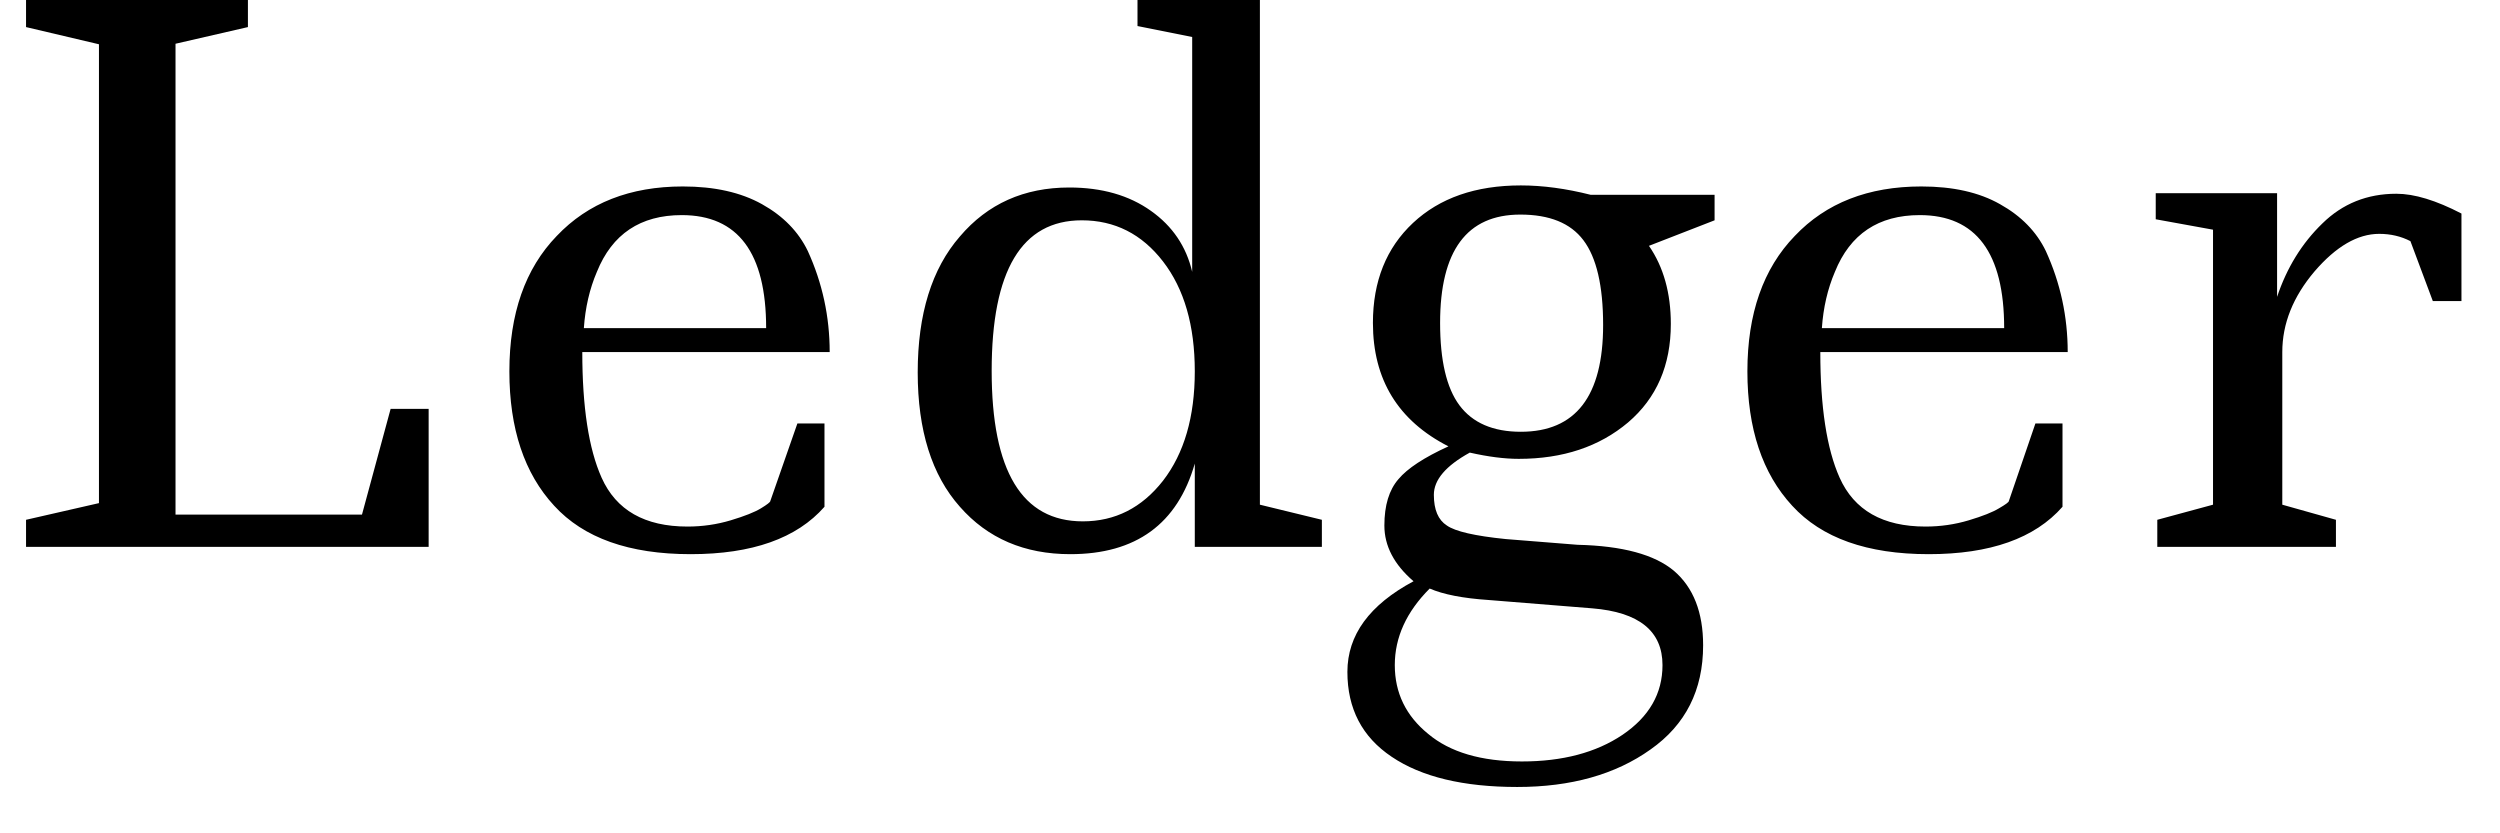 <svg width="48" height="16" viewBox="0 0 48 16" fill="none" xmlns="http://www.w3.org/2000/svg">
<path d="M0.5 0.52V0H4.76V0.52L3.37 0.84V9.88H6.95L7.5 7.85H8.23V10.5H0.5V9.98L1.9 9.66V0.85L0.5 0.52ZM15.31 8.13H15.83V9.73C15.297 10.337 14.44 10.64 13.26 10.64C12.08 10.64 11.207 10.33 10.64 9.71C10.067 9.09 9.78 8.23 9.78 7.13C9.78 6.023 10.083 5.157 10.69 4.53C11.29 3.897 12.097 3.58 13.11 3.58C13.717 3.58 14.223 3.693 14.63 3.92C15.037 4.147 15.33 4.447 15.51 4.82C15.79 5.433 15.93 6.08 15.93 6.76H11.18C11.18 7.813 11.303 8.617 11.55 9.17C11.83 9.797 12.38 10.11 13.2 10.11C13.487 10.11 13.763 10.07 14.03 9.99C14.297 9.91 14.49 9.833 14.61 9.76C14.73 9.687 14.79 9.64 14.79 9.62L15.31 8.13ZM13.09 4.13C12.297 4.13 11.753 4.493 11.46 5.22C11.32 5.547 11.237 5.907 11.21 6.3H14.71C14.71 4.853 14.17 4.13 13.09 4.13ZM21.84 0.5V0H24.19V9.69L25.38 9.98V10.5H22.94V8.9C22.607 10.06 21.81 10.64 20.55 10.64C19.67 10.64 18.963 10.337 18.43 9.73C17.89 9.123 17.62 8.263 17.62 7.15C17.62 6.03 17.89 5.16 18.43 4.54C18.963 3.913 19.663 3.6 20.53 3.6C21.157 3.6 21.68 3.75 22.1 4.05C22.513 4.343 22.777 4.733 22.89 5.22V0.71L21.84 0.5ZM20.77 4.23C19.617 4.23 19.04 5.193 19.04 7.12C19.04 9.047 19.623 10.01 20.79 10.01C21.41 10.01 21.923 9.75 22.33 9.23C22.737 8.703 22.94 8.003 22.94 7.13C22.94 6.25 22.737 5.547 22.33 5.02C21.923 4.493 21.403 4.23 20.77 4.23ZM27.45 11.3C27.003 11.747 26.78 12.237 26.78 12.77C26.78 13.303 26.993 13.743 27.42 14.09C27.84 14.443 28.44 14.62 29.22 14.62C30 14.62 30.643 14.45 31.15 14.11C31.663 13.763 31.92 13.317 31.92 12.77C31.92 12.117 31.47 11.753 30.57 11.68L28.58 11.52C28.087 11.487 27.71 11.413 27.45 11.3ZM29.19 4.12C28.163 4.12 27.65 4.813 27.65 6.2C27.65 6.92 27.773 7.447 28.02 7.78C28.273 8.12 28.667 8.29 29.2 8.29C30.253 8.29 30.78 7.607 30.78 6.24C30.78 5.487 30.653 4.943 30.4 4.61C30.153 4.283 29.75 4.12 29.19 4.12ZM30.54 3.74H32.92V4.23L31.66 4.72C31.94 5.127 32.08 5.627 32.08 6.22C32.08 7.013 31.807 7.643 31.26 8.11C30.707 8.577 30.007 8.81 29.16 8.81C28.887 8.81 28.573 8.77 28.22 8.69C27.76 8.943 27.53 9.213 27.53 9.5C27.53 9.787 27.613 9.983 27.78 10.09C27.94 10.203 28.317 10.29 28.91 10.35L30.29 10.46C31.15 10.48 31.767 10.647 32.14 10.96C32.513 11.28 32.7 11.757 32.7 12.39C32.7 13.25 32.363 13.917 31.69 14.39C31.017 14.87 30.163 15.11 29.13 15.11C28.097 15.11 27.293 14.917 26.72 14.53C26.153 14.15 25.87 13.607 25.87 12.9C25.87 12.193 26.293 11.613 27.14 11.16C26.767 10.84 26.58 10.483 26.58 10.09C26.58 9.703 26.67 9.407 26.85 9.2C27.023 8.993 27.343 8.783 27.81 8.57C26.843 8.077 26.36 7.287 26.36 6.2C26.36 5.4 26.617 4.76 27.13 4.28C27.643 3.8 28.333 3.56 29.2 3.56C29.62 3.56 30.067 3.62 30.54 3.74ZM39.08 8.13H39.6V9.73C39.067 10.337 38.21 10.64 37.03 10.64C35.85 10.64 34.977 10.33 34.41 9.71C33.837 9.09 33.55 8.23 33.55 7.13C33.55 6.023 33.853 5.157 34.46 4.53C35.06 3.897 35.87 3.58 36.89 3.58C37.497 3.58 38 3.693 38.4 3.92C38.807 4.147 39.1 4.447 39.28 4.82C39.56 5.433 39.7 6.08 39.7 6.76H34.95C34.95 7.813 35.073 8.617 35.32 9.17C35.6 9.797 36.15 10.11 36.97 10.11C37.257 10.11 37.533 10.07 37.8 9.99C38.067 9.91 38.26 9.833 38.38 9.76C38.507 9.687 38.57 9.64 38.57 9.62L39.08 8.13ZM36.86 4.13C36.067 4.13 35.523 4.493 35.23 5.22C35.09 5.547 35.007 5.907 34.98 6.3H38.48C38.48 4.853 37.94 4.13 36.86 4.13ZM41.39 4.21V3.71H43.72V5.7C43.907 5.14 44.197 4.67 44.59 4.29C44.977 3.91 45.45 3.72 46.01 3.72C46.357 3.72 46.773 3.847 47.26 4.1V5.78H46.71L46.28 4.63C46.1 4.537 45.9 4.49 45.68 4.49C45.267 4.49 44.853 4.73 44.44 5.21C44.027 5.697 43.82 6.213 43.82 6.76V9.69L44.85 9.98V10.5H41.42V9.98L42.49 9.69V4.41L41.39 4.21Z" fill="black"/>
</svg>
